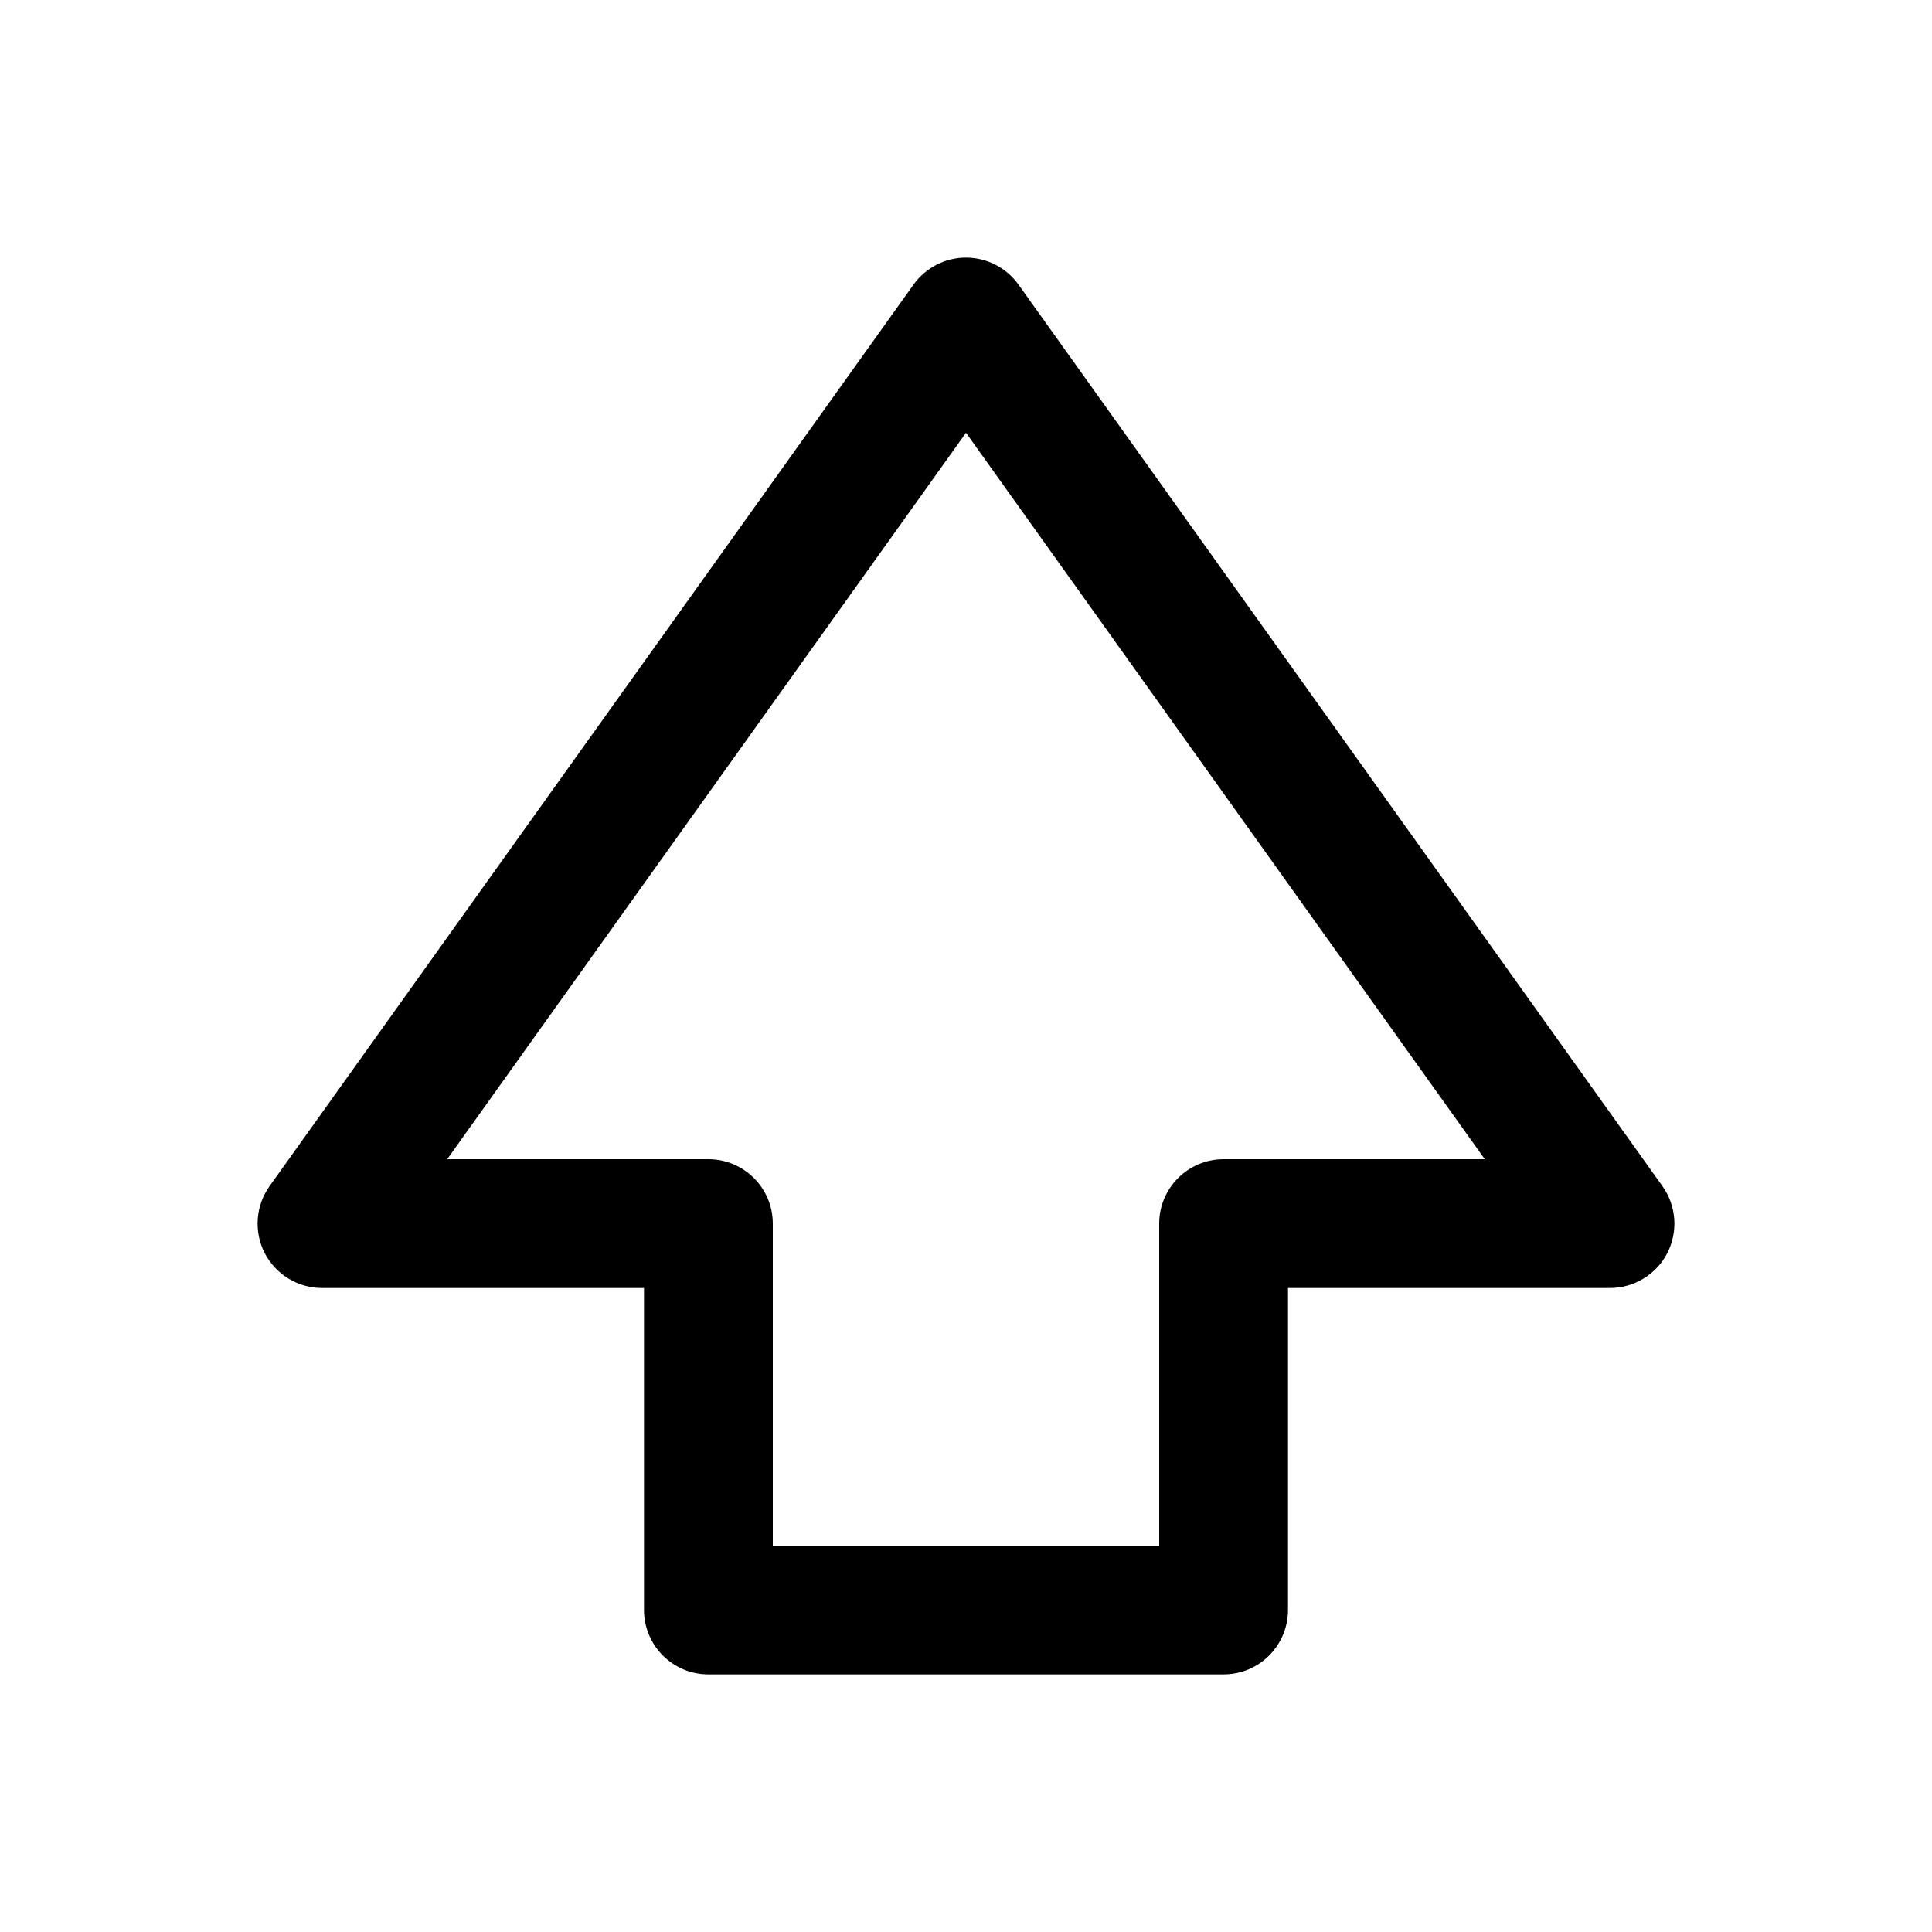 <svg width="15" height="15" fill="none" xmlns="http://www.w3.org/2000/svg">
  <path
    fill-rule="evenodd"
    clip-rule="evenodd"
    d="M7.5 2C7.661 2 7.813 2.078 7.907 2.209L12.907 9.209C13.016 9.362 13.03 9.562 12.945 9.729C12.859 9.895 12.687 10 12.5 10H10V12.5C10 12.776 9.776 13 9.5 13H5.5C5.224 13 5 12.776 5 12.5V10H2.5C2.313 10 2.141 9.895 2.055 9.729C1.97 9.562 1.984 9.362 2.093 9.209L7.093 2.209C7.187 2.078 7.339 2 7.5 2ZM3.472 9H5.5C5.776 9 6 9.224 6 9.5V12H9V9.5C9 9.224 9.224 9 9.5 9H11.528L7.5 3.36L3.472 9Z"
    fill="currentColor"
  />
</svg>

